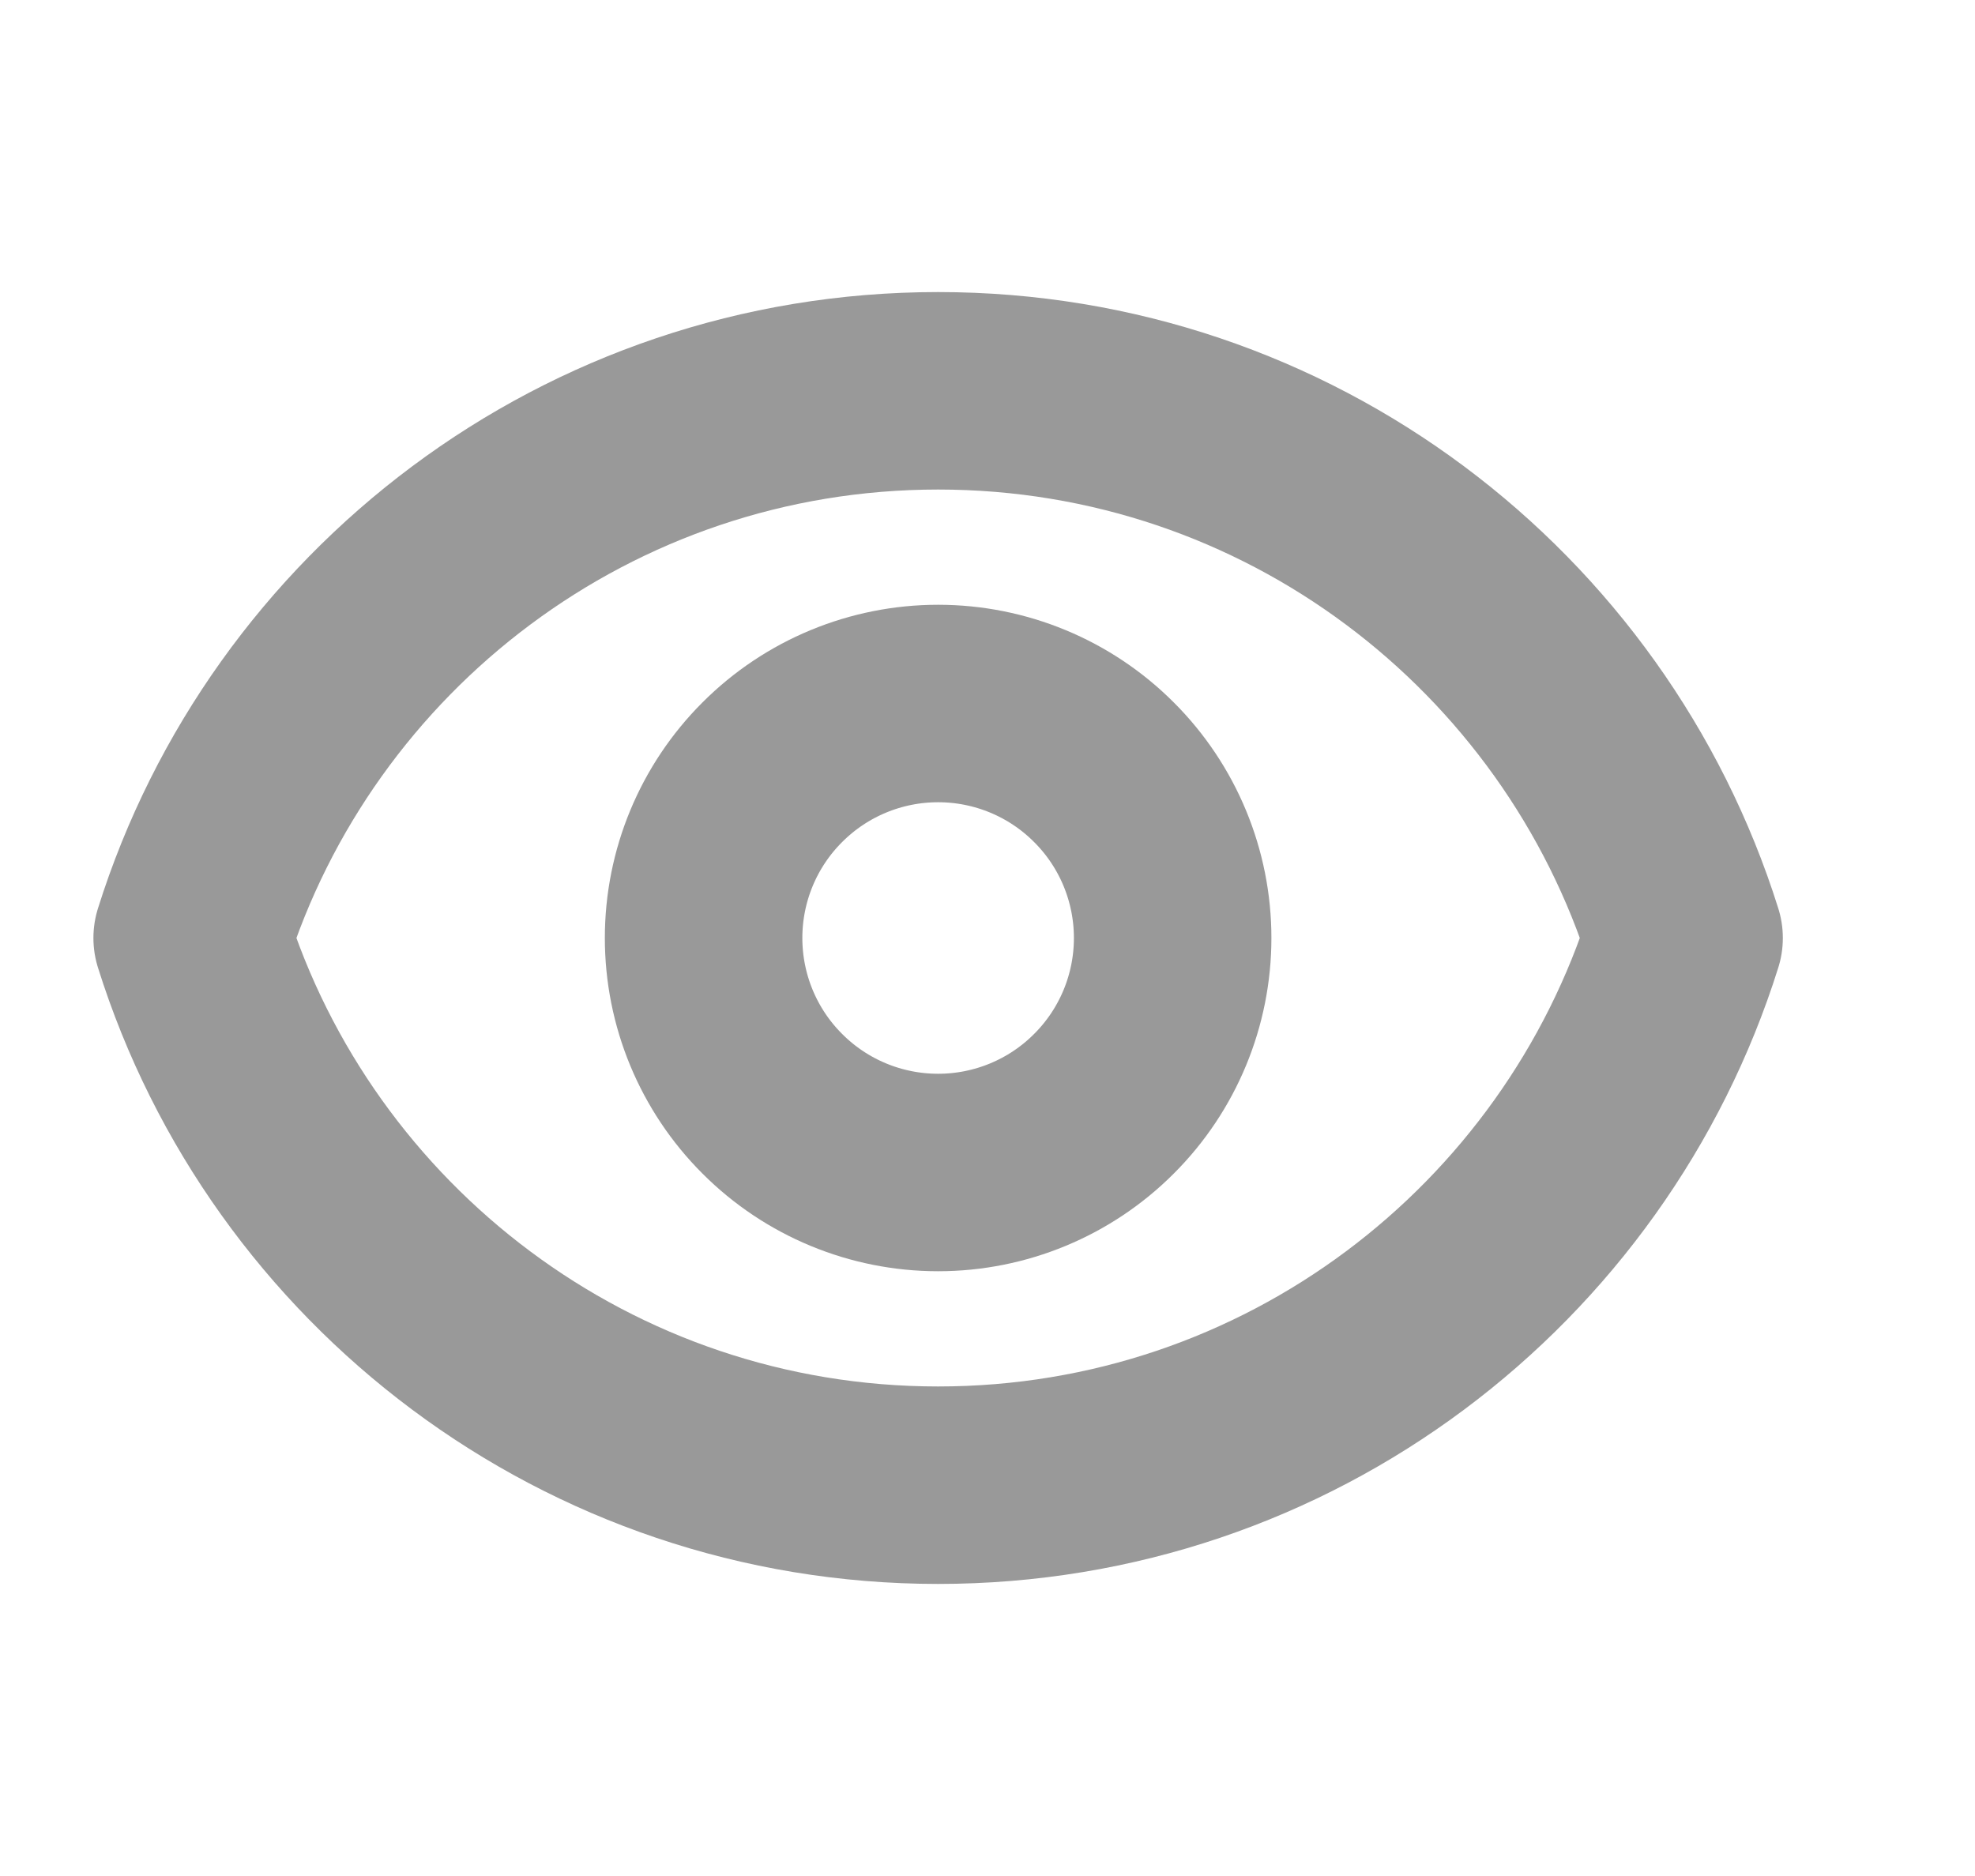 <svg width="20" height="19" viewBox="0 0 20 19" fill="none" xmlns="http://www.w3.org/2000/svg">
<path d="M11.179 11.179C11.625 10.734 11.875 10.13 11.875 9.5C11.875 8.87 11.625 8.266 11.179 7.821C10.734 7.375 10.13 7.125 9.5 7.125C8.87 7.125 8.266 7.375 7.821 7.821C7.375 8.266 7.125 8.87 7.125 9.5C7.125 10.13 7.375 10.734 7.821 11.179C8.266 11.625 8.87 11.875 9.5 11.875C10.13 11.875 10.734 11.625 11.179 11.179Z" stroke="black" stroke-opacity="0.4" stroke-width="2" stroke-linecap="round" stroke-linejoin="round"/>
<path d="M1.946 9.5C2.954 6.288 5.956 3.958 9.5 3.958C13.045 3.958 16.045 6.288 17.054 9.5C16.045 12.712 13.045 15.042 9.5 15.042C5.956 15.042 2.954 12.712 1.946 9.5Z" stroke="black" stroke-opacity="0.4" stroke-width="2" stroke-linecap="round" stroke-linejoin="round"/>
</svg>
